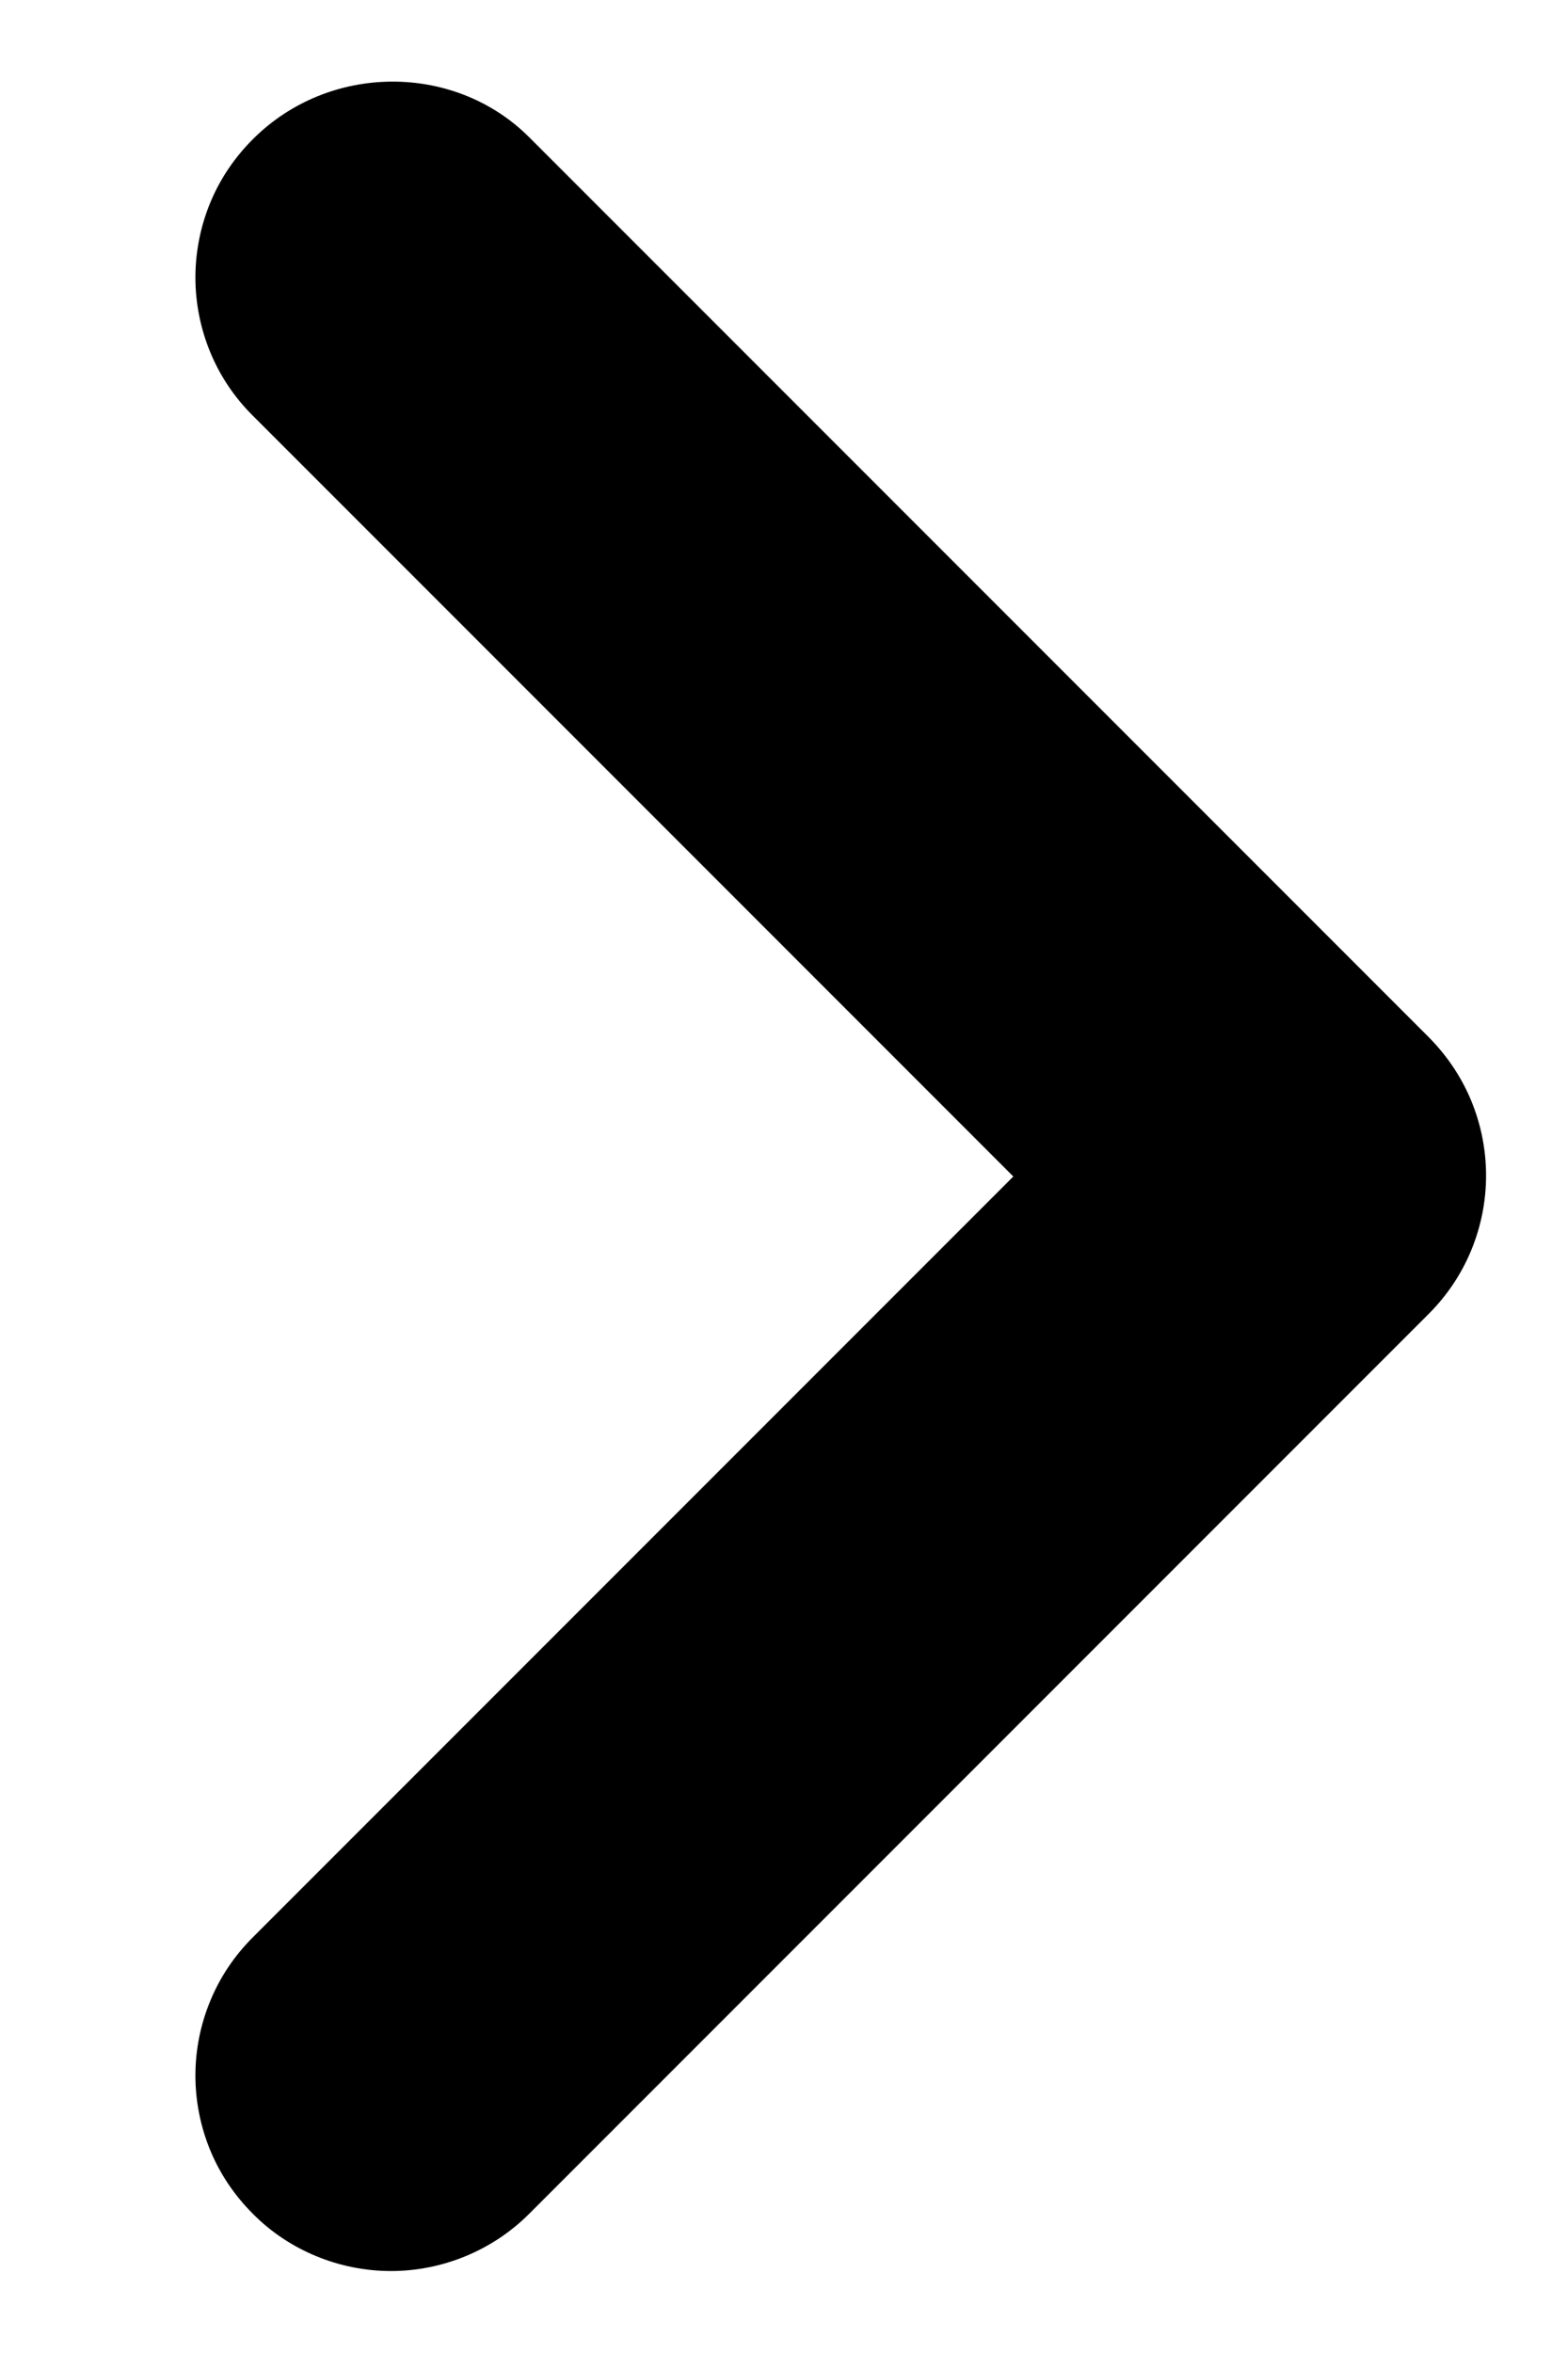 <svg width="8" height="12" viewBox="0 0 8 12" fill="none" xmlns="http://www.w3.org/2000/svg">
<path d="M1.29 0.71C1.197 0.803 1.123 0.912 1.073 1.033C1.023 1.154 0.997 1.284 0.997 1.415C0.997 1.546 1.023 1.676 1.073 1.797C1.123 1.918 1.197 2.028 1.29 2.12L5.17 6L1.29 9.88C1.197 9.973 1.123 10.082 1.073 10.204C1.023 10.324 0.997 10.454 0.997 10.585C0.997 10.716 1.023 10.846 1.073 10.967C1.123 11.088 1.197 11.197 1.29 11.29C1.382 11.383 1.492 11.456 1.613 11.506C1.734 11.556 1.864 11.582 1.995 11.582C2.125 11.582 2.255 11.556 2.376 11.506C2.497 11.456 2.607 11.383 2.7 11.29L7.29 6.7C7.382 6.608 7.456 6.498 7.506 6.377C7.556 6.256 7.582 6.126 7.582 5.995C7.582 5.864 7.556 5.734 7.506 5.613C7.456 5.492 7.382 5.383 7.29 5.29L2.7 0.7C2.32 0.32 1.68 0.32 1.29 0.71Z" fill="black"/>
</svg>

